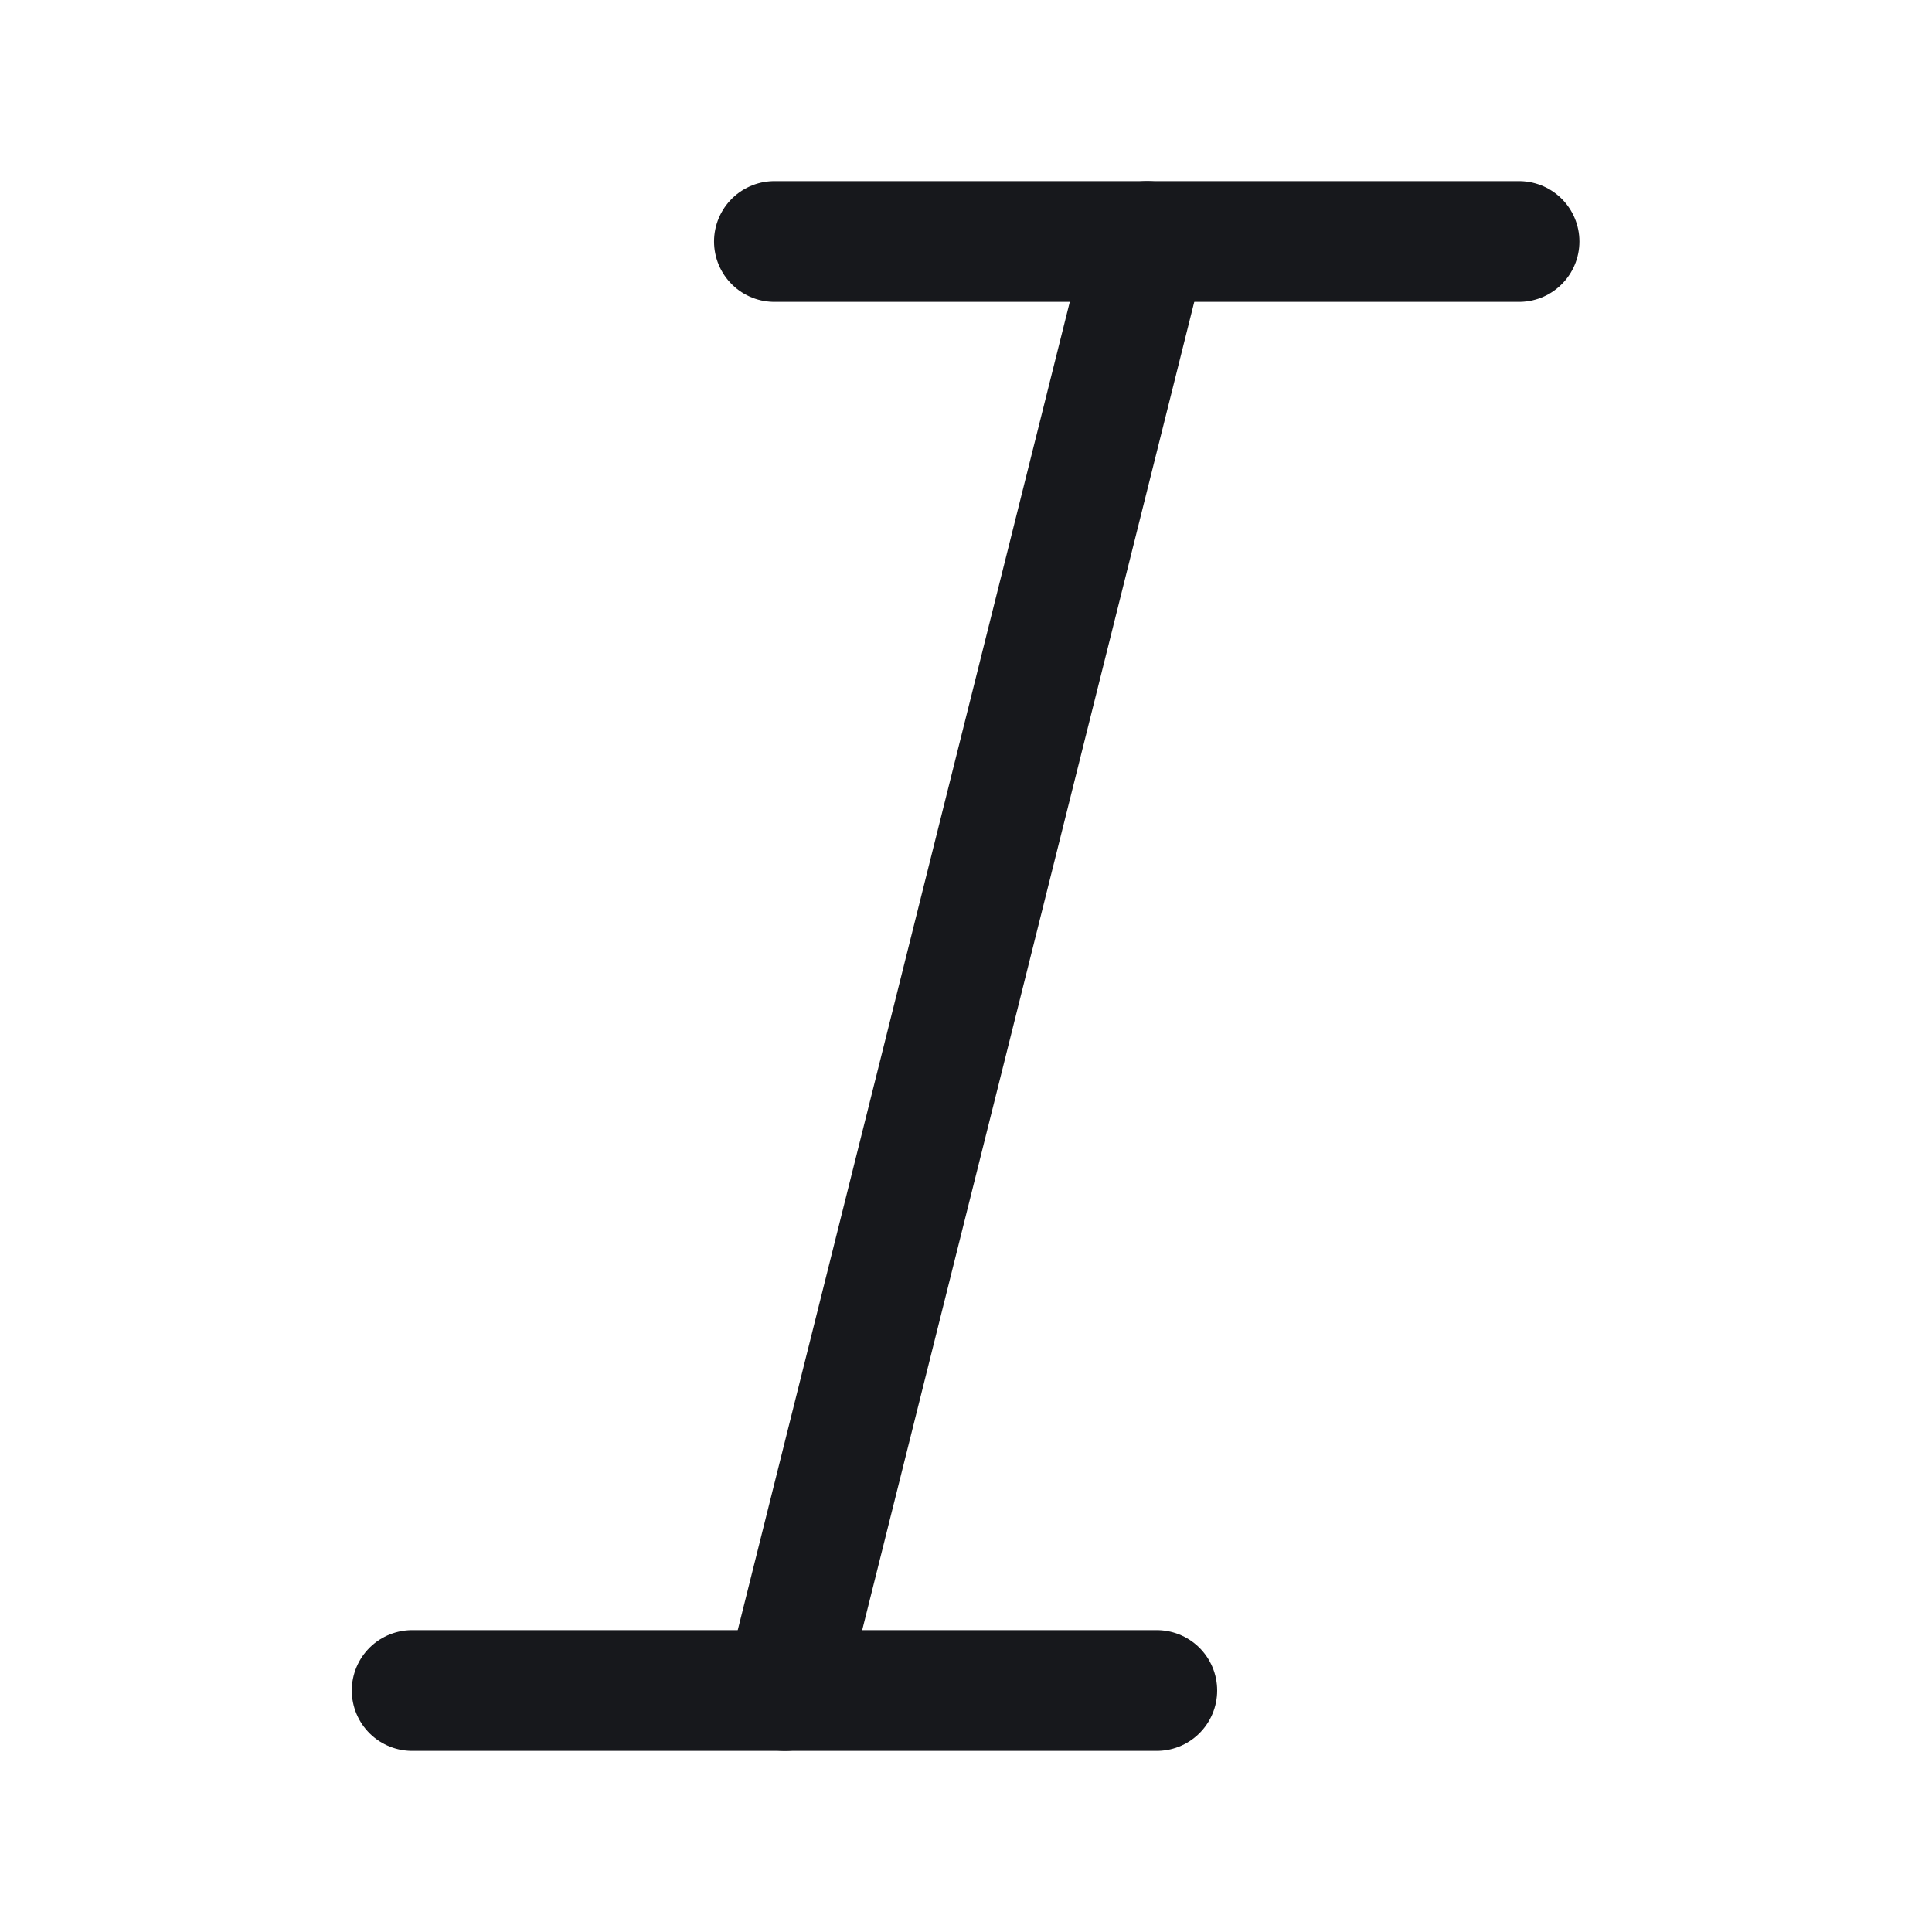<svg width="24" height="24" viewBox="0 0 24 24" fill="none" xmlns="http://www.w3.org/2000/svg">
<path d="M9.62 3H18.87" stroke="#17181C" stroke-width="1.5" stroke-linecap="round" stroke-linejoin="round"/>
<path d="M5.12 21H14.37" stroke="#17181C" stroke-width="1.5" stroke-linecap="round" stroke-linejoin="round"/>
<path d="M14.25 3L9.75 21" stroke="#17181C" stroke-width="1.5" stroke-linecap="round" stroke-linejoin="round"/>
</svg>
